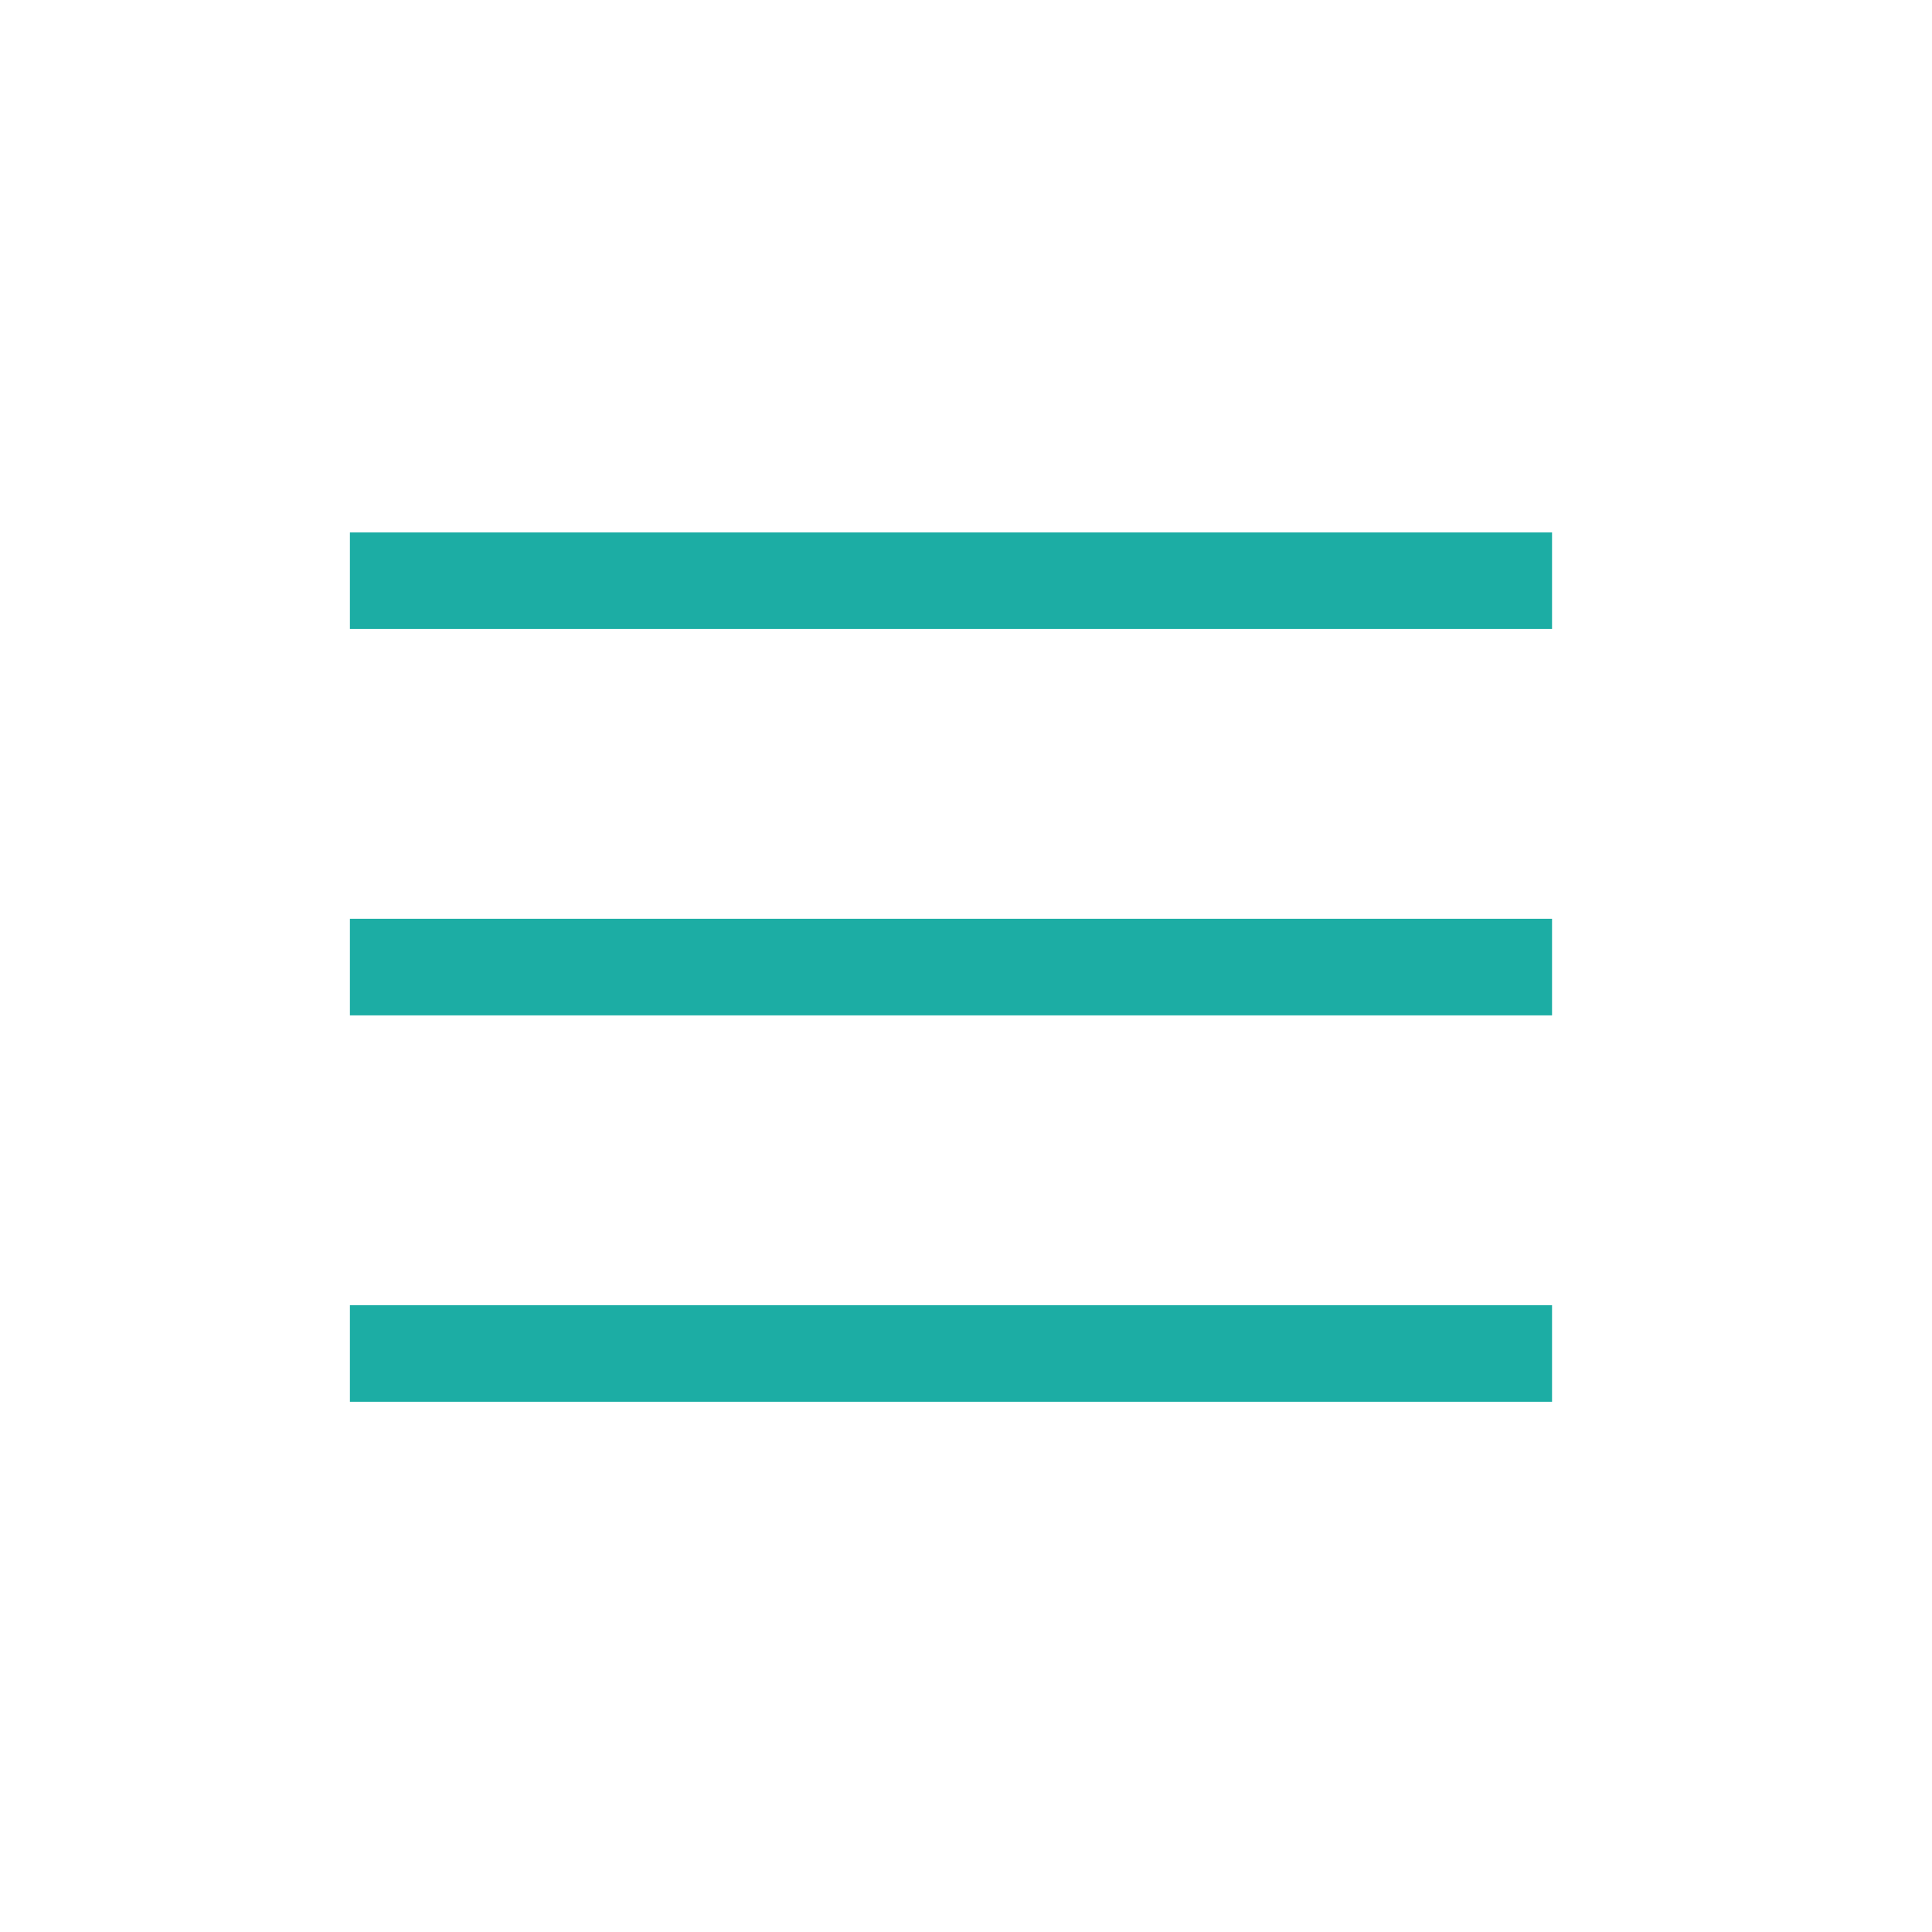 <?xml version="1.0" encoding="utf-8"?>
<!-- Generator: Adobe Illustrator 27.2.0, SVG Export Plug-In . SVG Version: 6.00 Build 0)  -->
<svg version="1.1" id="_圖層_1" xmlns="http://www.w3.org/2000/svg" xmlns:xlink="http://www.w3.org/1999/xlink" x="0px" y="0px"
	 viewBox="0 0 90 90" style="enable-background:new 0 0 90 90;" xml:space="preserve">
<style type="text/css">
	.st0{fill:#1CADA4;}
</style>
<rect x="16.3" y="24.8" class="st0" width="56" height="4.5"/>
<rect x="16.3" y="42.8" class="st0" width="56" height="4.5"/>
<rect x="16.3" y="60.8" class="st0" width="56" height="4.5"/>
</svg>

